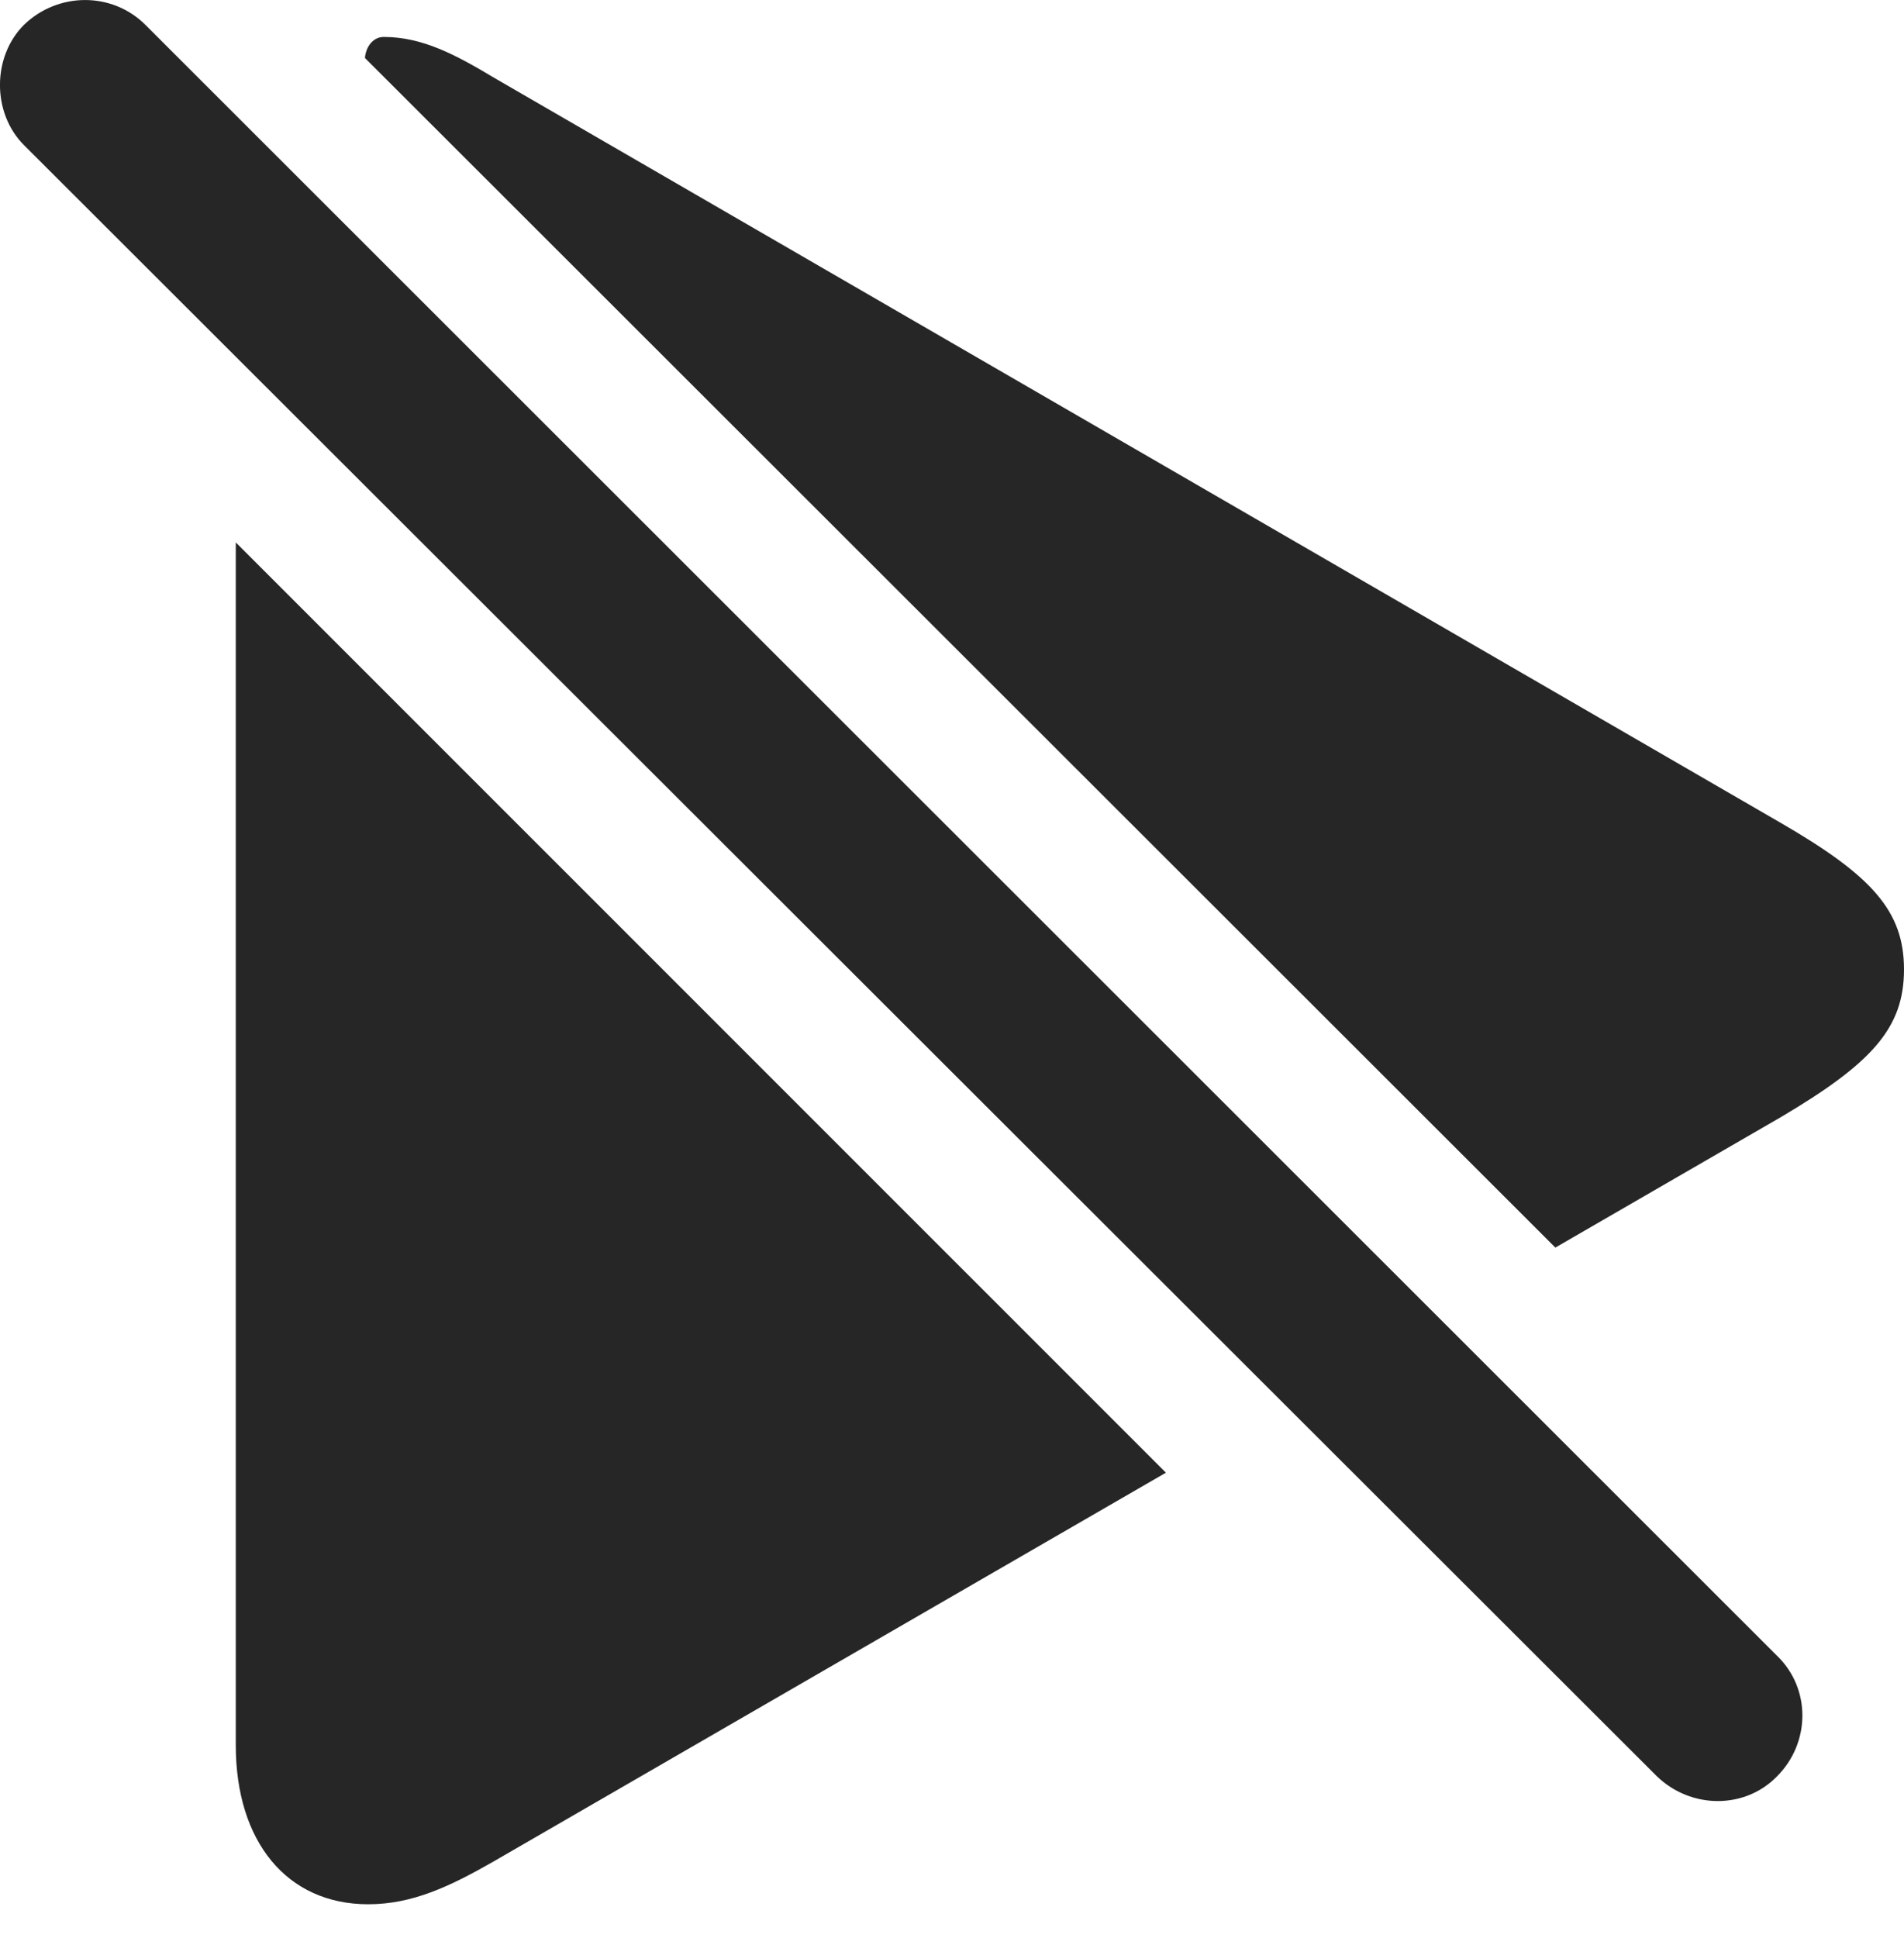 <?xml version="1.0" encoding="UTF-8"?>
<!--Generator: Apple Native CoreSVG 175.5-->
<!DOCTYPE svg
PUBLIC "-//W3C//DTD SVG 1.1//EN"
       "http://www.w3.org/Graphics/SVG/1.1/DTD/svg11.dtd">
<svg version="1.1" xmlns="http://www.w3.org/2000/svg" xmlns:xlink="http://www.w3.org/1999/xlink" width="16.853" height="17.148">
 <g>
  <rect height="17.148" opacity="0" width="16.853" x="0" y="0"/>
  <path d="M10.32 13.032L2.087 4.8L2.087 15.444C2.087 16.294 2.537 16.851 3.259 16.851C3.65 16.851 3.982 16.694 4.373 16.47ZM13.767 11.04L15.759 9.888C16.57 9.409 16.853 9.097 16.853 8.579C16.853 8.062 16.57 7.749 15.759 7.28L4.373 0.688C4.031 0.483 3.738 0.327 3.396 0.327C3.308 0.327 3.24 0.405 3.23 0.513Z" fill="#000000" fill-opacity="0.85"/>
  <path d="M14.665 15.718C14.968 16.011 15.447 16.011 15.73 15.718C16.023 15.425 16.033 14.946 15.73 14.653L1.287 0.22C0.994-0.073 0.515-0.073 0.212 0.22C-0.071 0.503-0.071 1.001 0.212 1.284Z" fill="#000000" fill-opacity="0.85"/>
 </g>
</svg>
